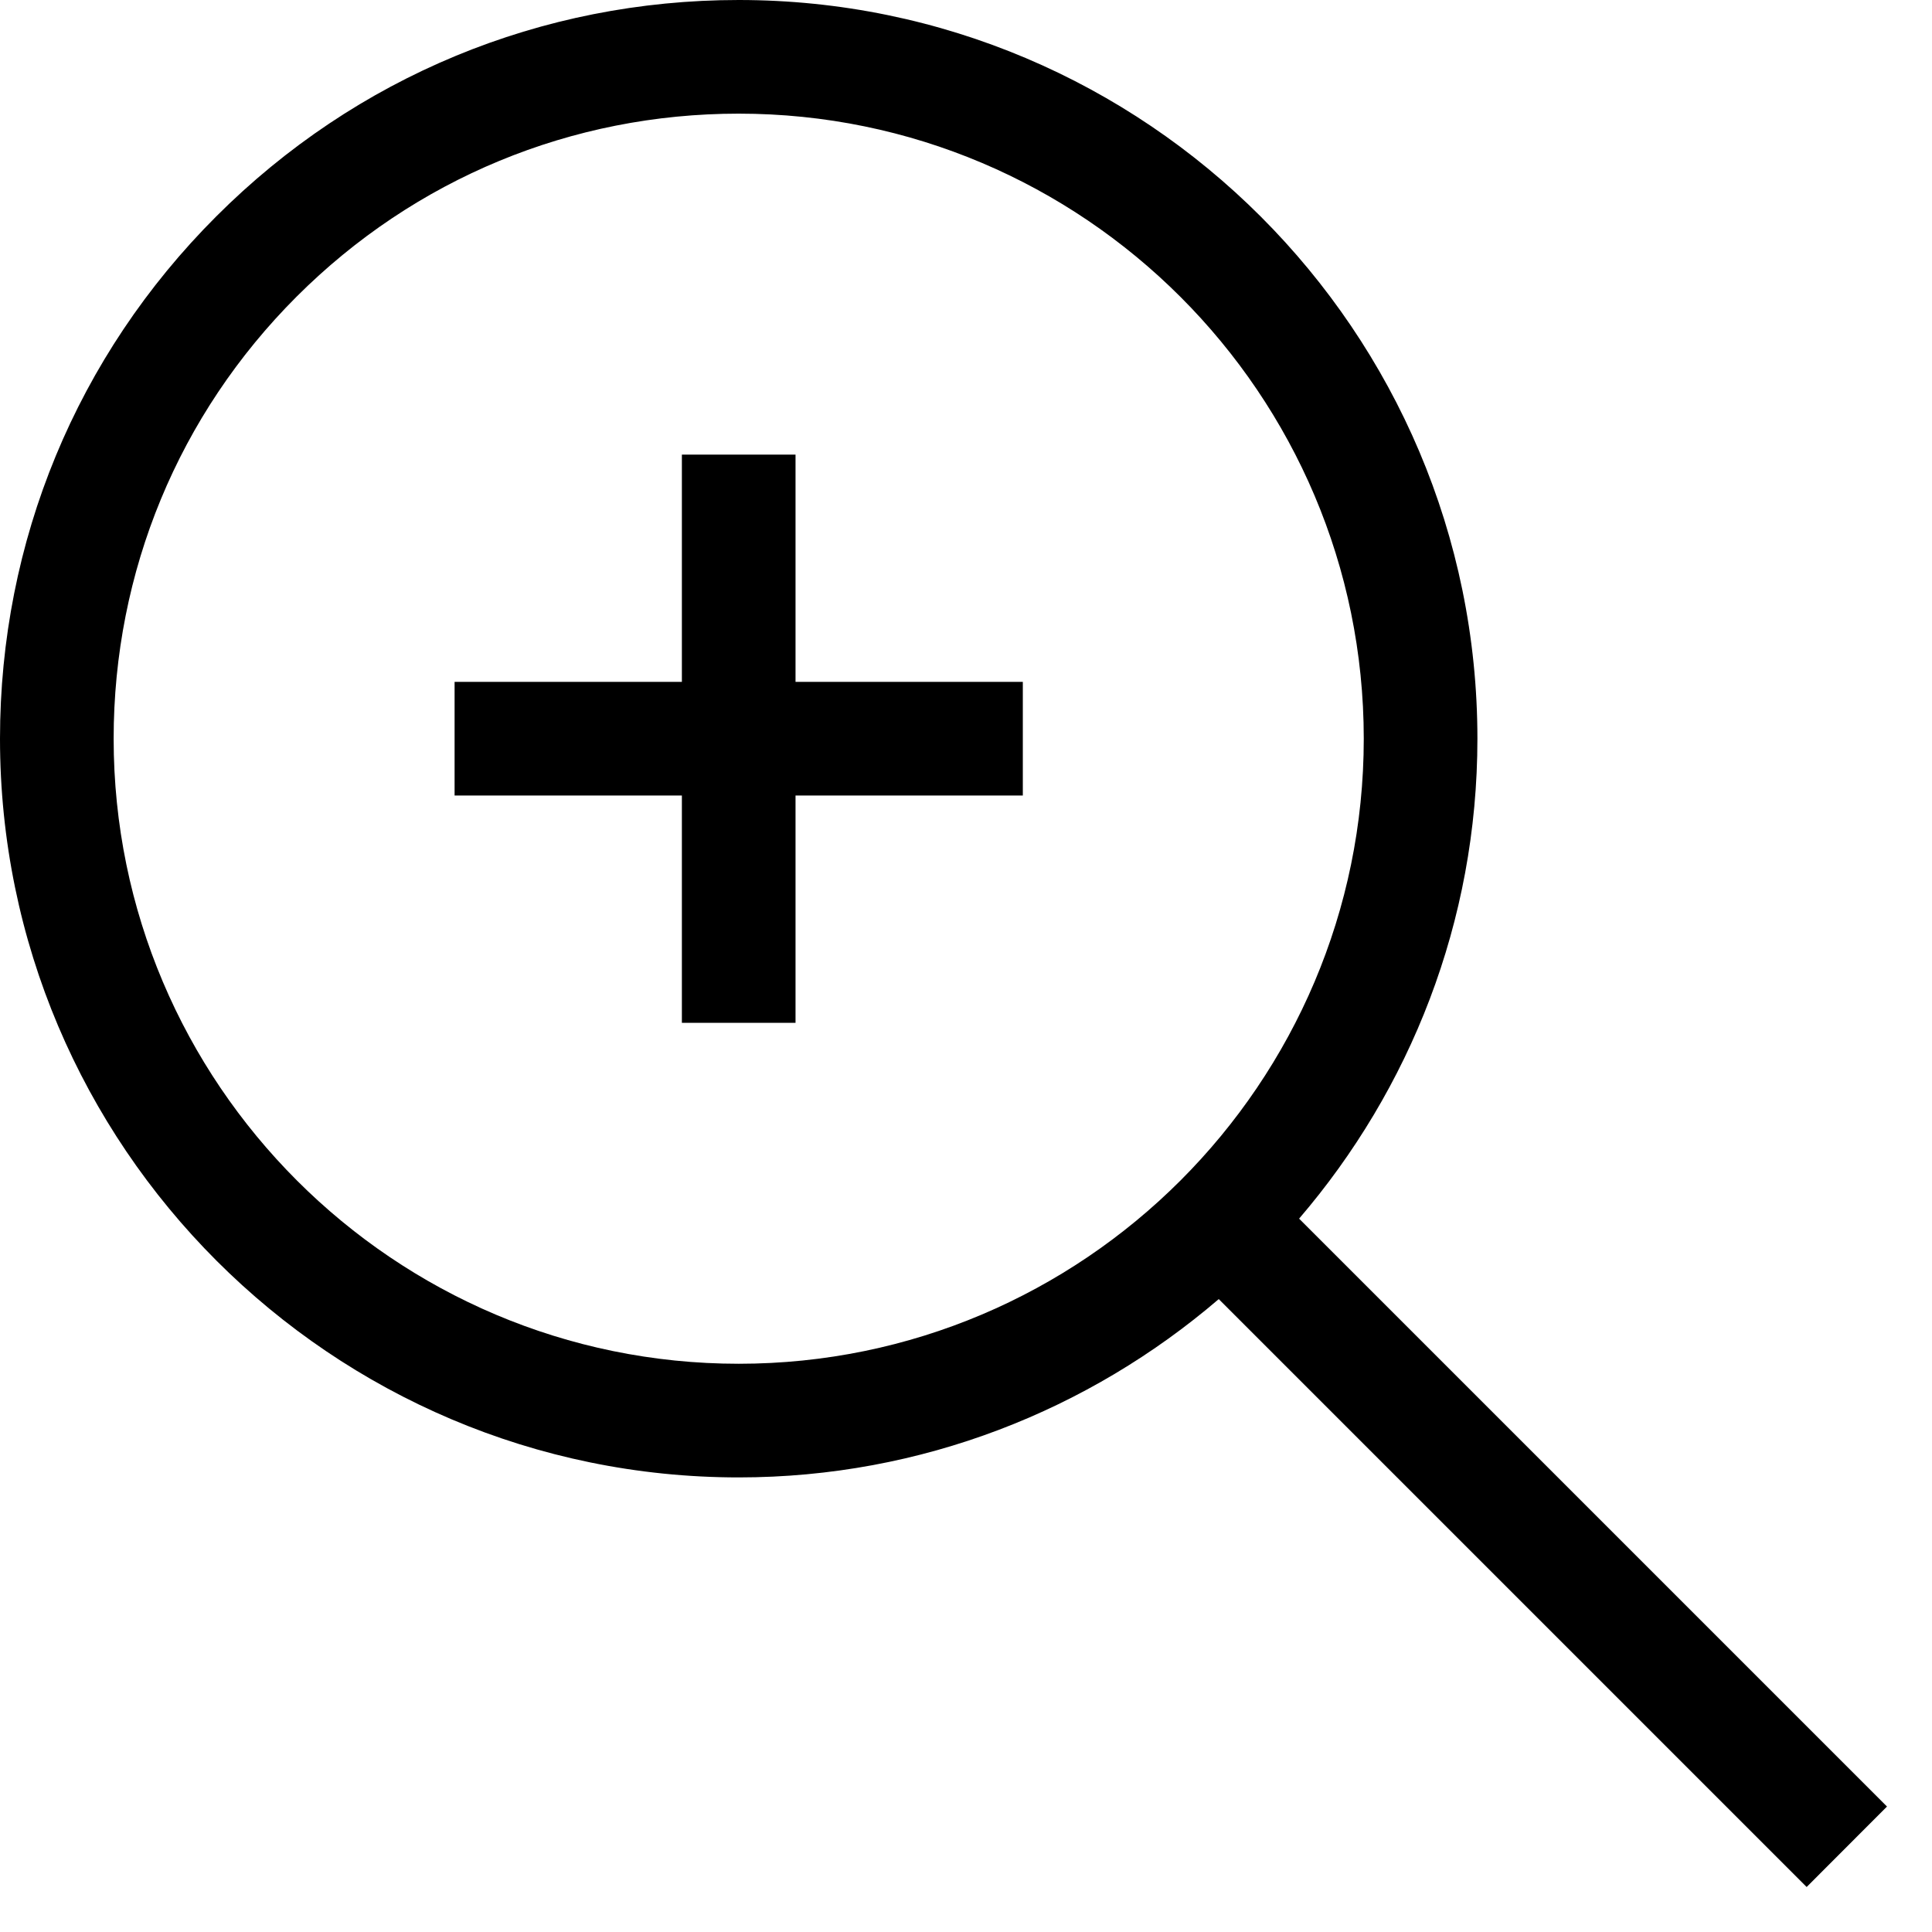 <?xml version="1.0" encoding="utf-8"?>
<!-- Generated by IcoMoon.io -->
<!DOCTYPE svg PUBLIC "-//W3C//DTD SVG 1.1//EN" "http://www.w3.org/Graphics/SVG/1.1/DTD/svg11.dtd">
<svg version="1.1" xmlns="http://www.w3.org/2000/svg" width="17" height="17" viewBox="0 0 17 17">
    <g>
    </g>
    <path d="M16.604 15.896l-5.173-5.173c0.975-1.137 1.569-2.61 1.569-4.223 0-3.584-2.916-6.5-6.5-6.5-1.737 0-3.369 0.676-4.597 1.904-1.228 1.227-1.903 2.86-1.903 4.596 0 3.584 2.916 6.5 6.5 6.5 1.612 0 3.086-0.594 4.224-1.569l5.173 5.173 0.707-0.708zM6.5 12c-3.033 0-5.5-2.467-5.5-5.5 0-1.47 0.571-2.851 1.61-3.89 1.039-1.038 2.42-1.61 3.89-1.61 3.033 0 5.5 2.467 5.5 5.5 0 3.033-2.467 5.5-5.5 5.5zM7 6h2v1h-2v2h-1v-2h-2v-1h2v-2h1v2z"
          fill="#000000"/>
</svg>
